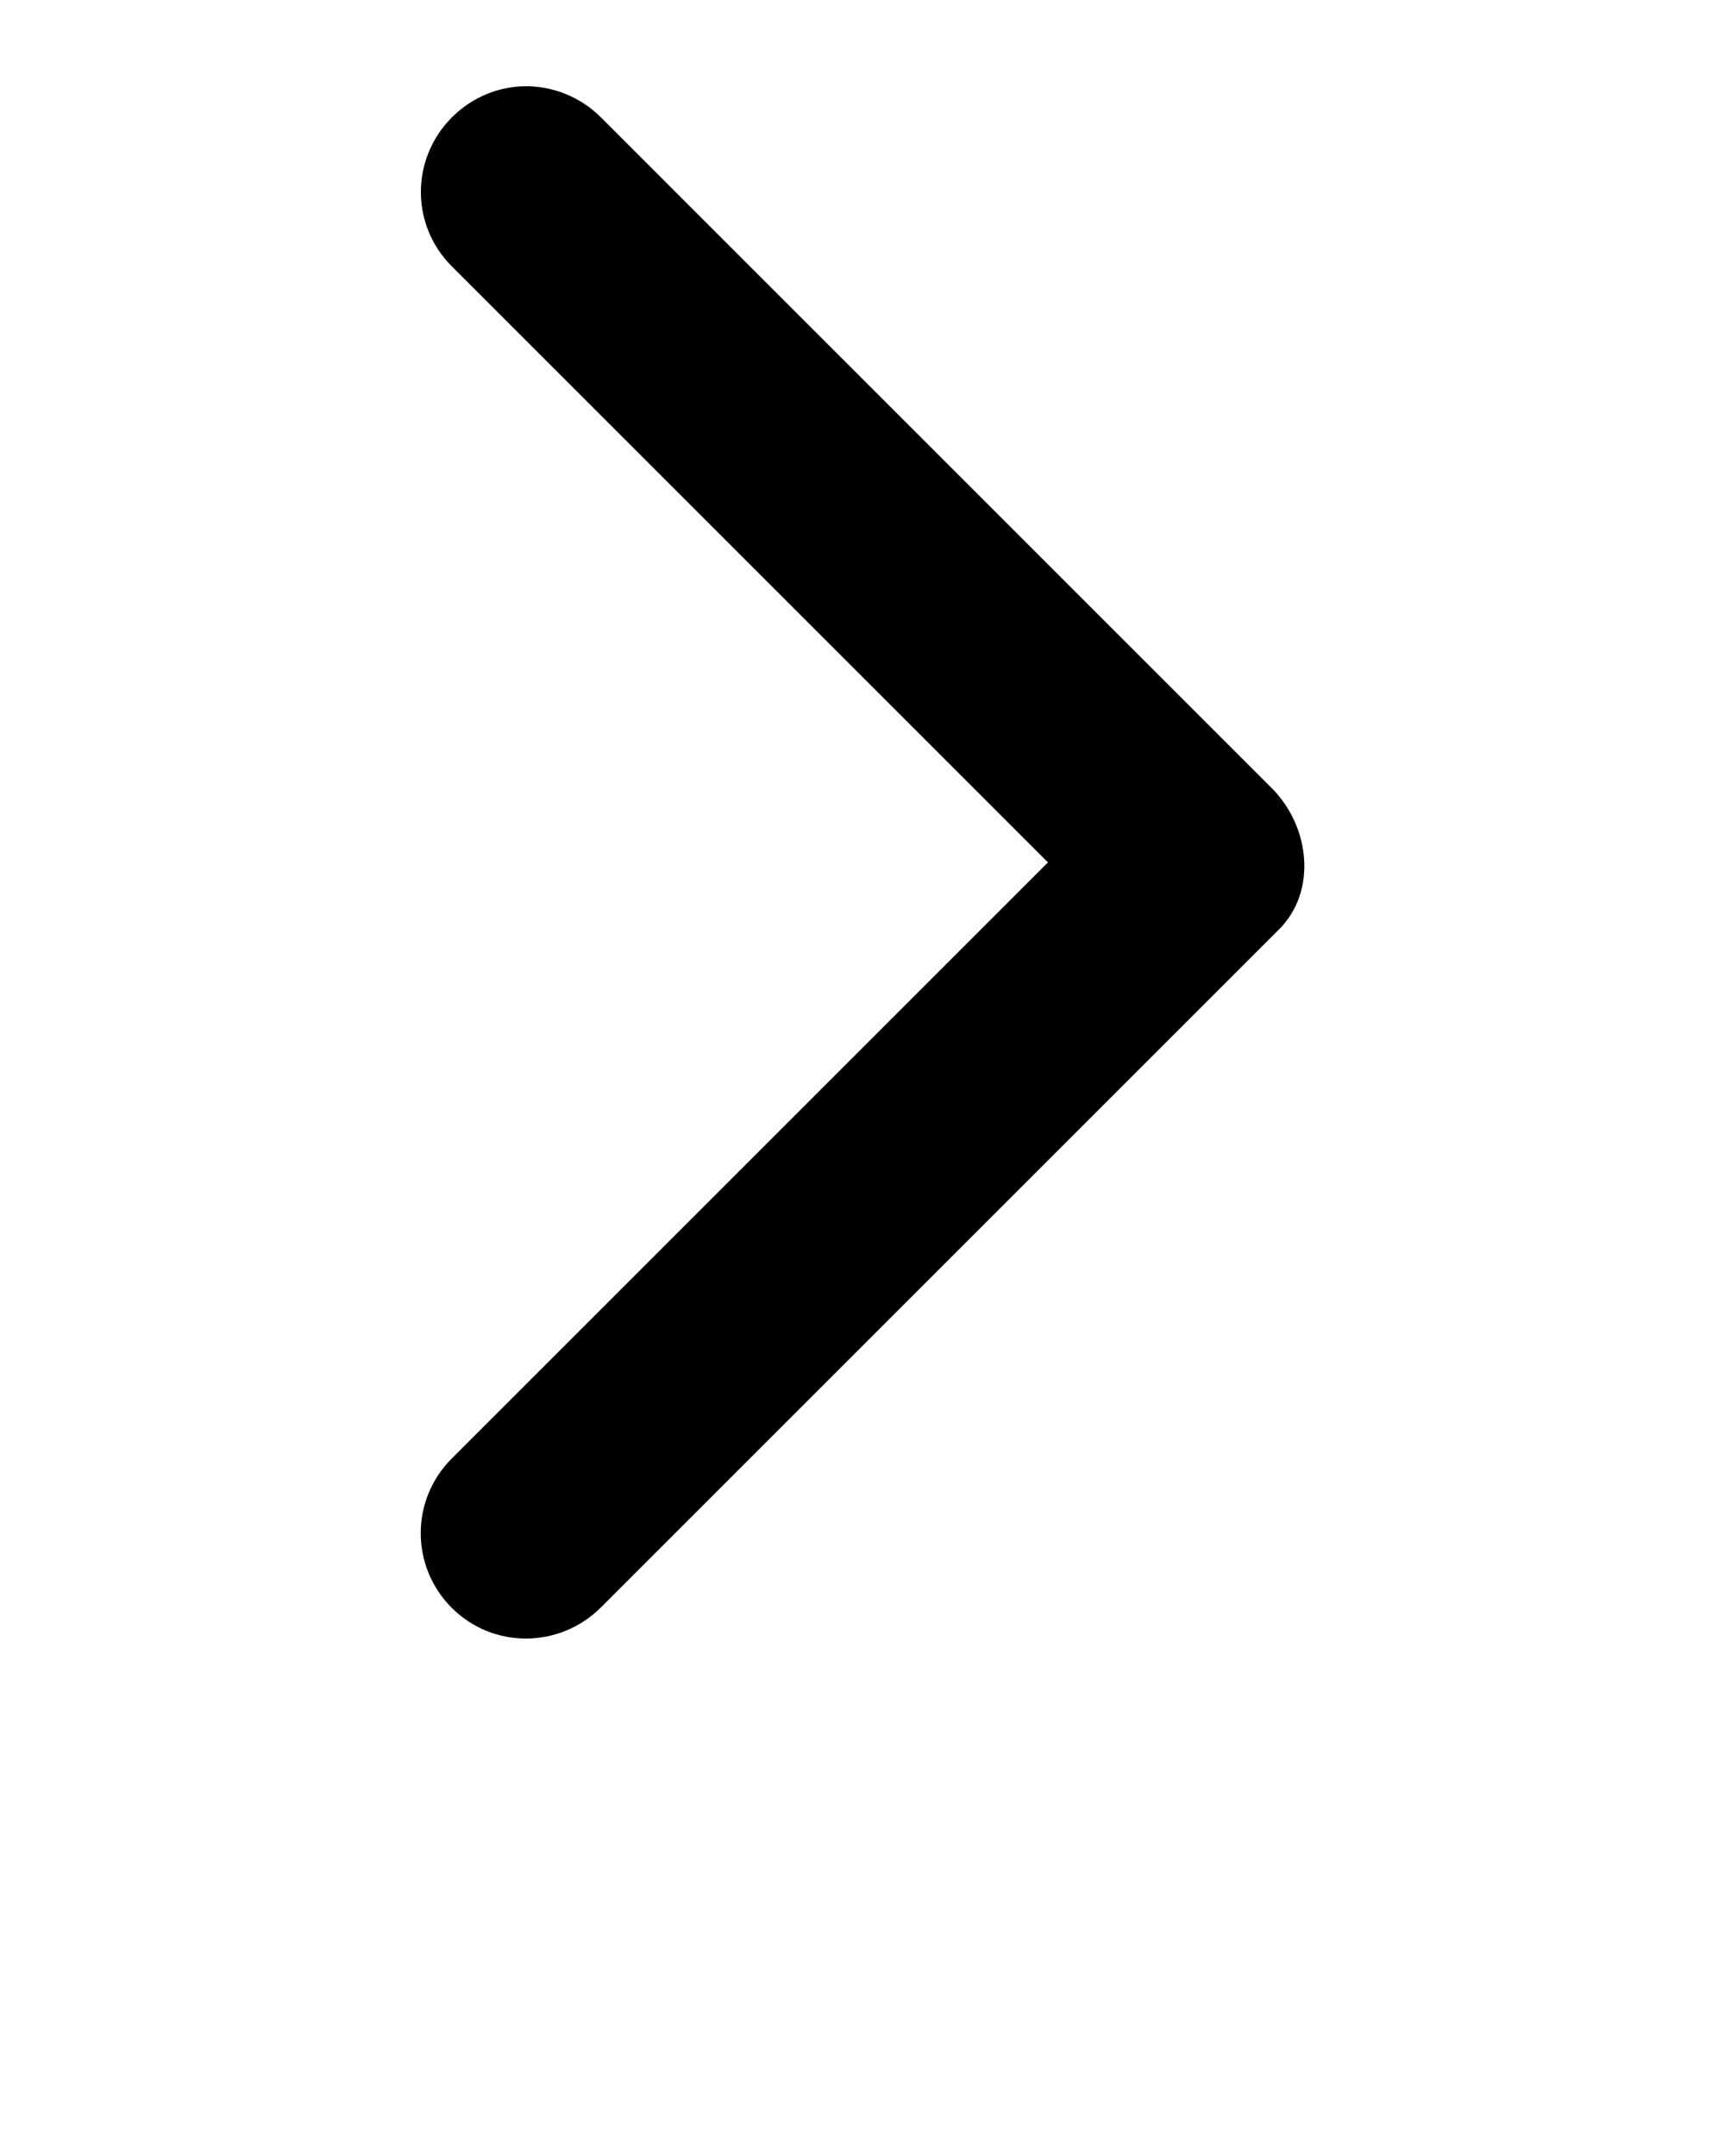 <svg xmlns:dc="http://purl.org/dc/elements/1.1/" xmlns:cc="http://creativecommons.org/ns#" xmlns:rdf="http://www.w3.org/1999/02/22-rdf-syntax-ns#" xmlns:svg="http://www.w3.org/2000/svg" xmlns="http://www.w3.org/2000/svg" version="1.1" viewBox="0 0 100 125" xml:space="preserve" x="0px" y="0px"><path d="m 30.5,5 c -1.564,9.81e-5 -3.114,0.614 -4.312,1.812 -2.38,2.399 -2.391,6.235 0,8.625 L 60.75,50 26.188,84.562 c -2.397,2.398 -2.397,6.259 0,8.656 2.397,2.397 6.259,2.363 8.656,-0.031 L 74.156,53.875 c 2.187,-2.188 1.81,-5.94 -0.438,-8.188 C 60.759,32.727 34.844,6.812 34.844,6.812 33.645,5.614 32.064,5 30.5,5 z" style="" fill="#000000" fill-opacity="1" fill-rule="evenodd" stroke="none" overflow="visible"/></svg>